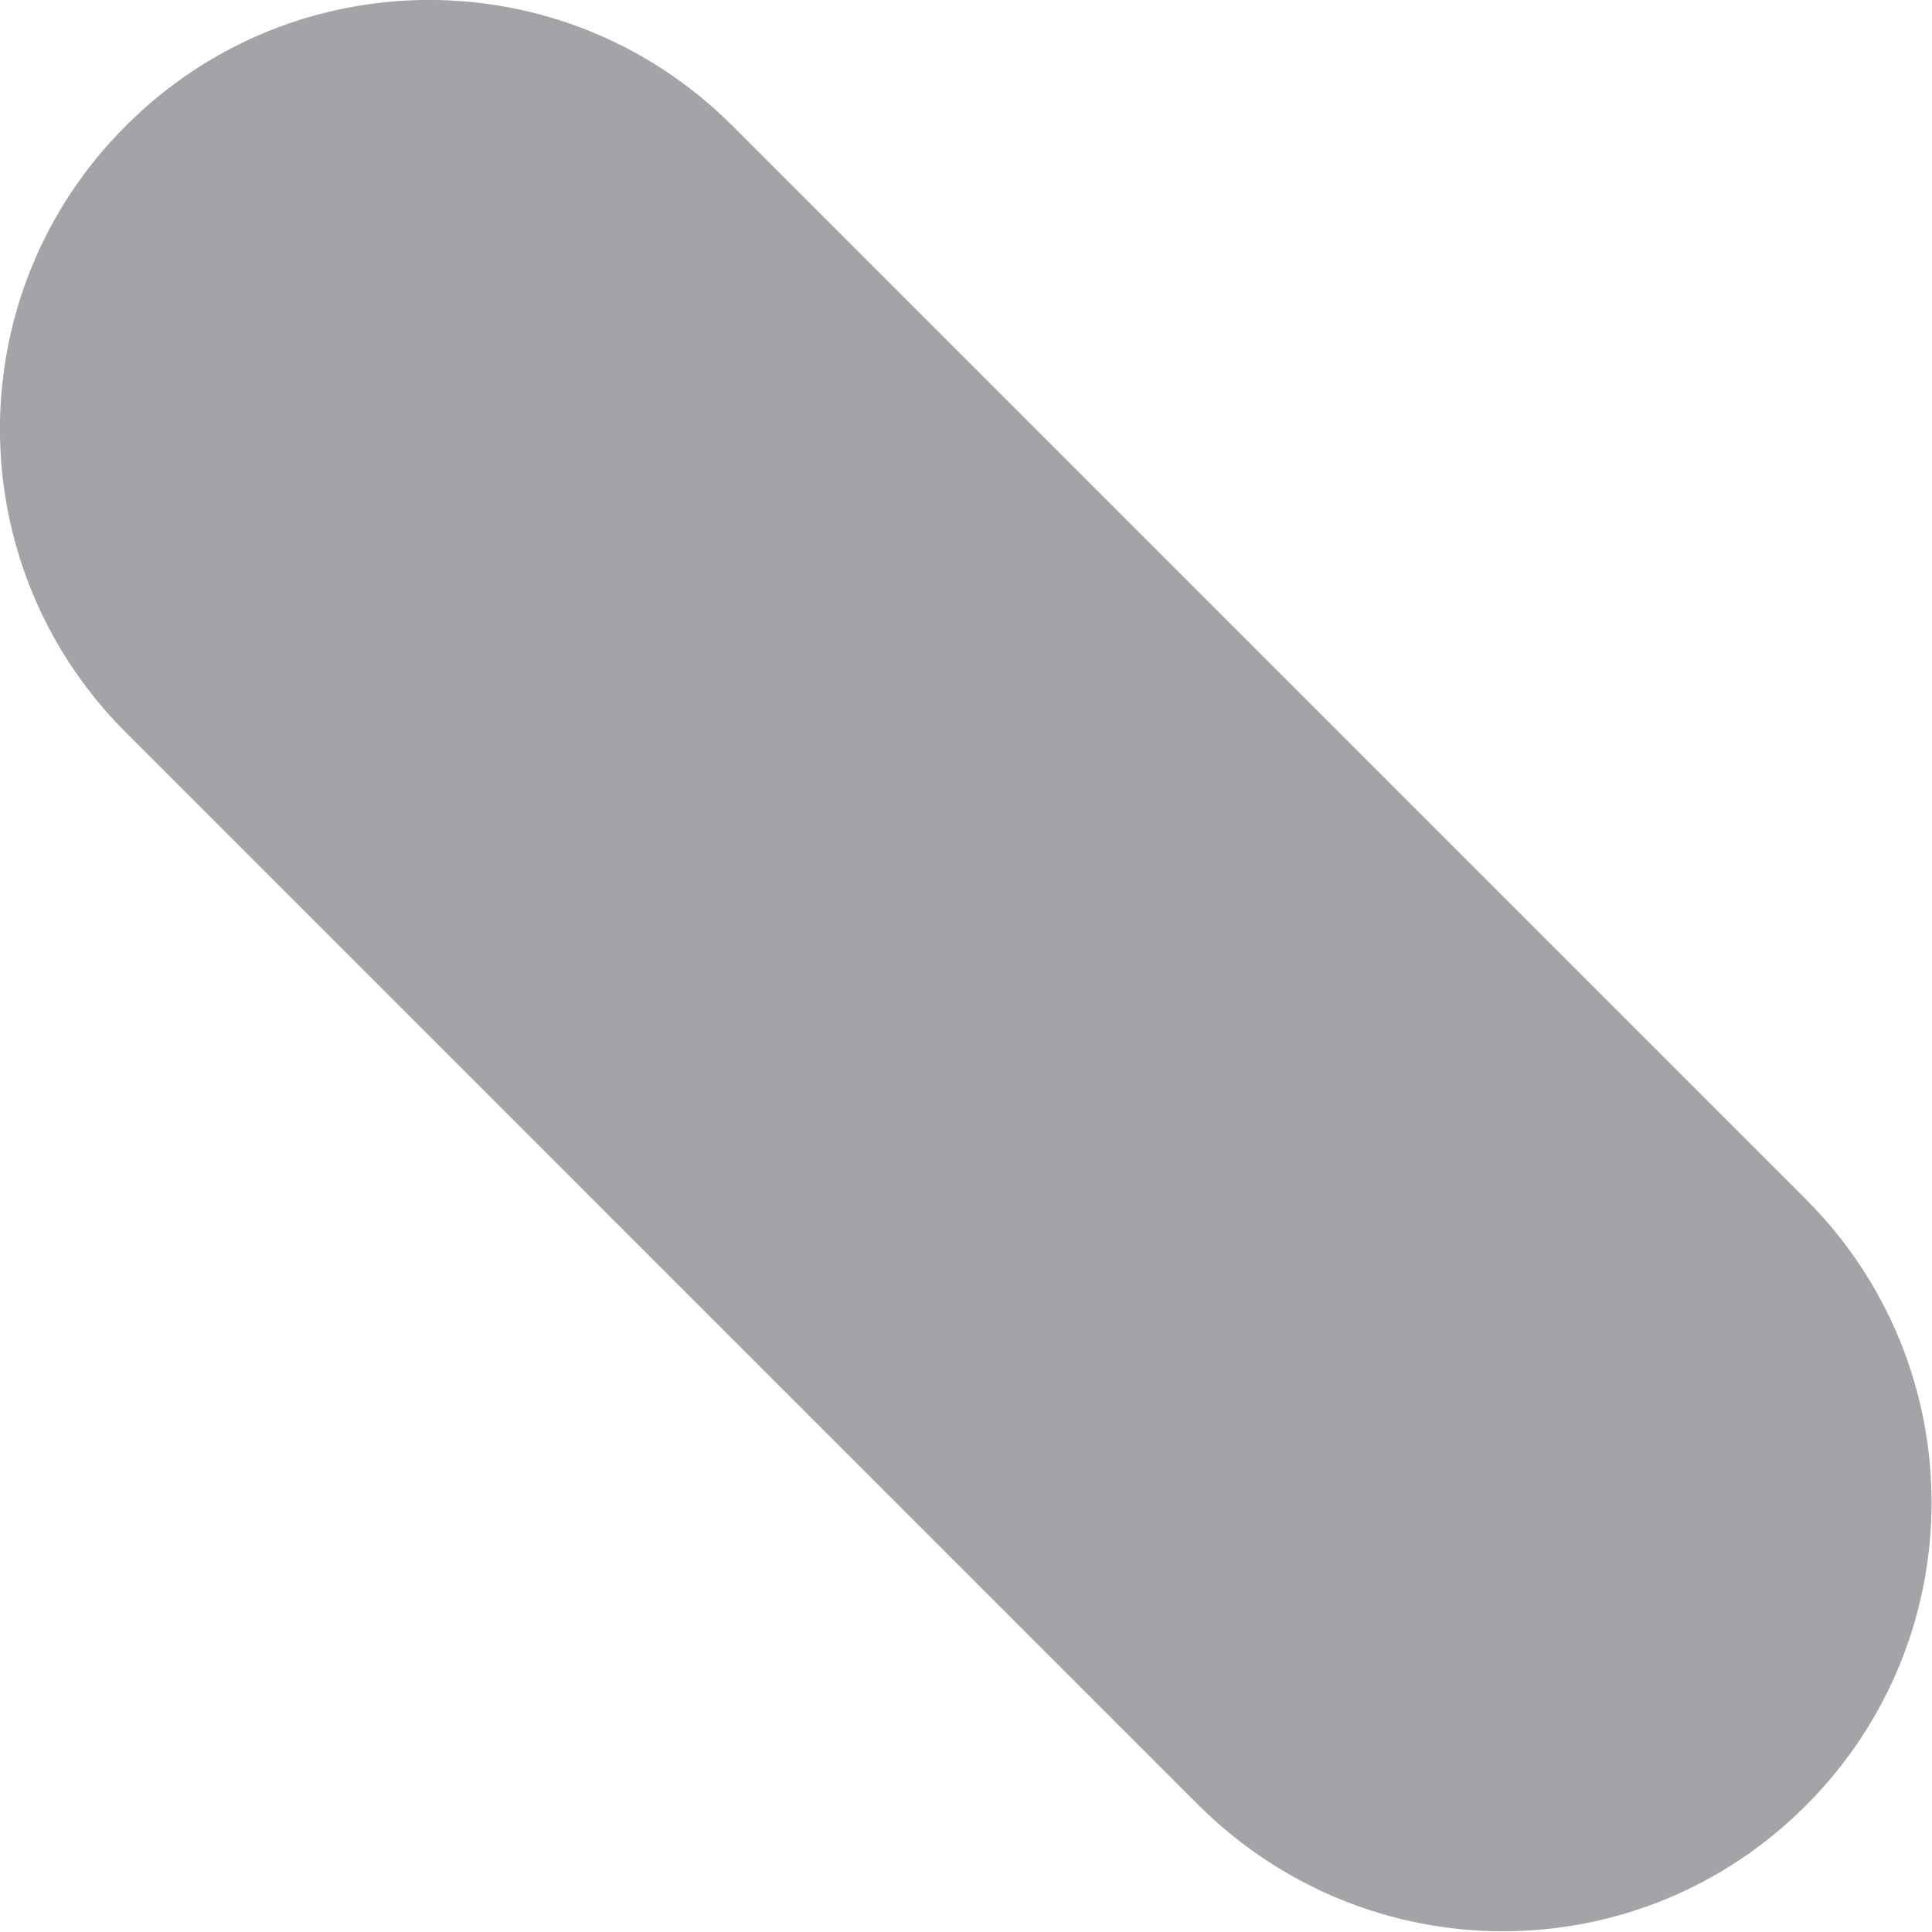 <svg width="8" height="8" viewBox="0 0 8 8" fill="none" xmlns="http://www.w3.org/2000/svg">
<path d="M6.223 7.997C5.767 7.997 5.314 7.822 4.965 7.477L0.521 3.033C-0.174 2.338 -0.174 1.215 0.521 0.521C1.215 -0.174 2.338 -0.174 3.033 0.521L7.477 4.965C8.172 5.66 8.172 6.783 7.477 7.477C7.132 7.822 6.68 7.997 6.223 7.997Z" fill="#A3A4A8"/>
</svg>
